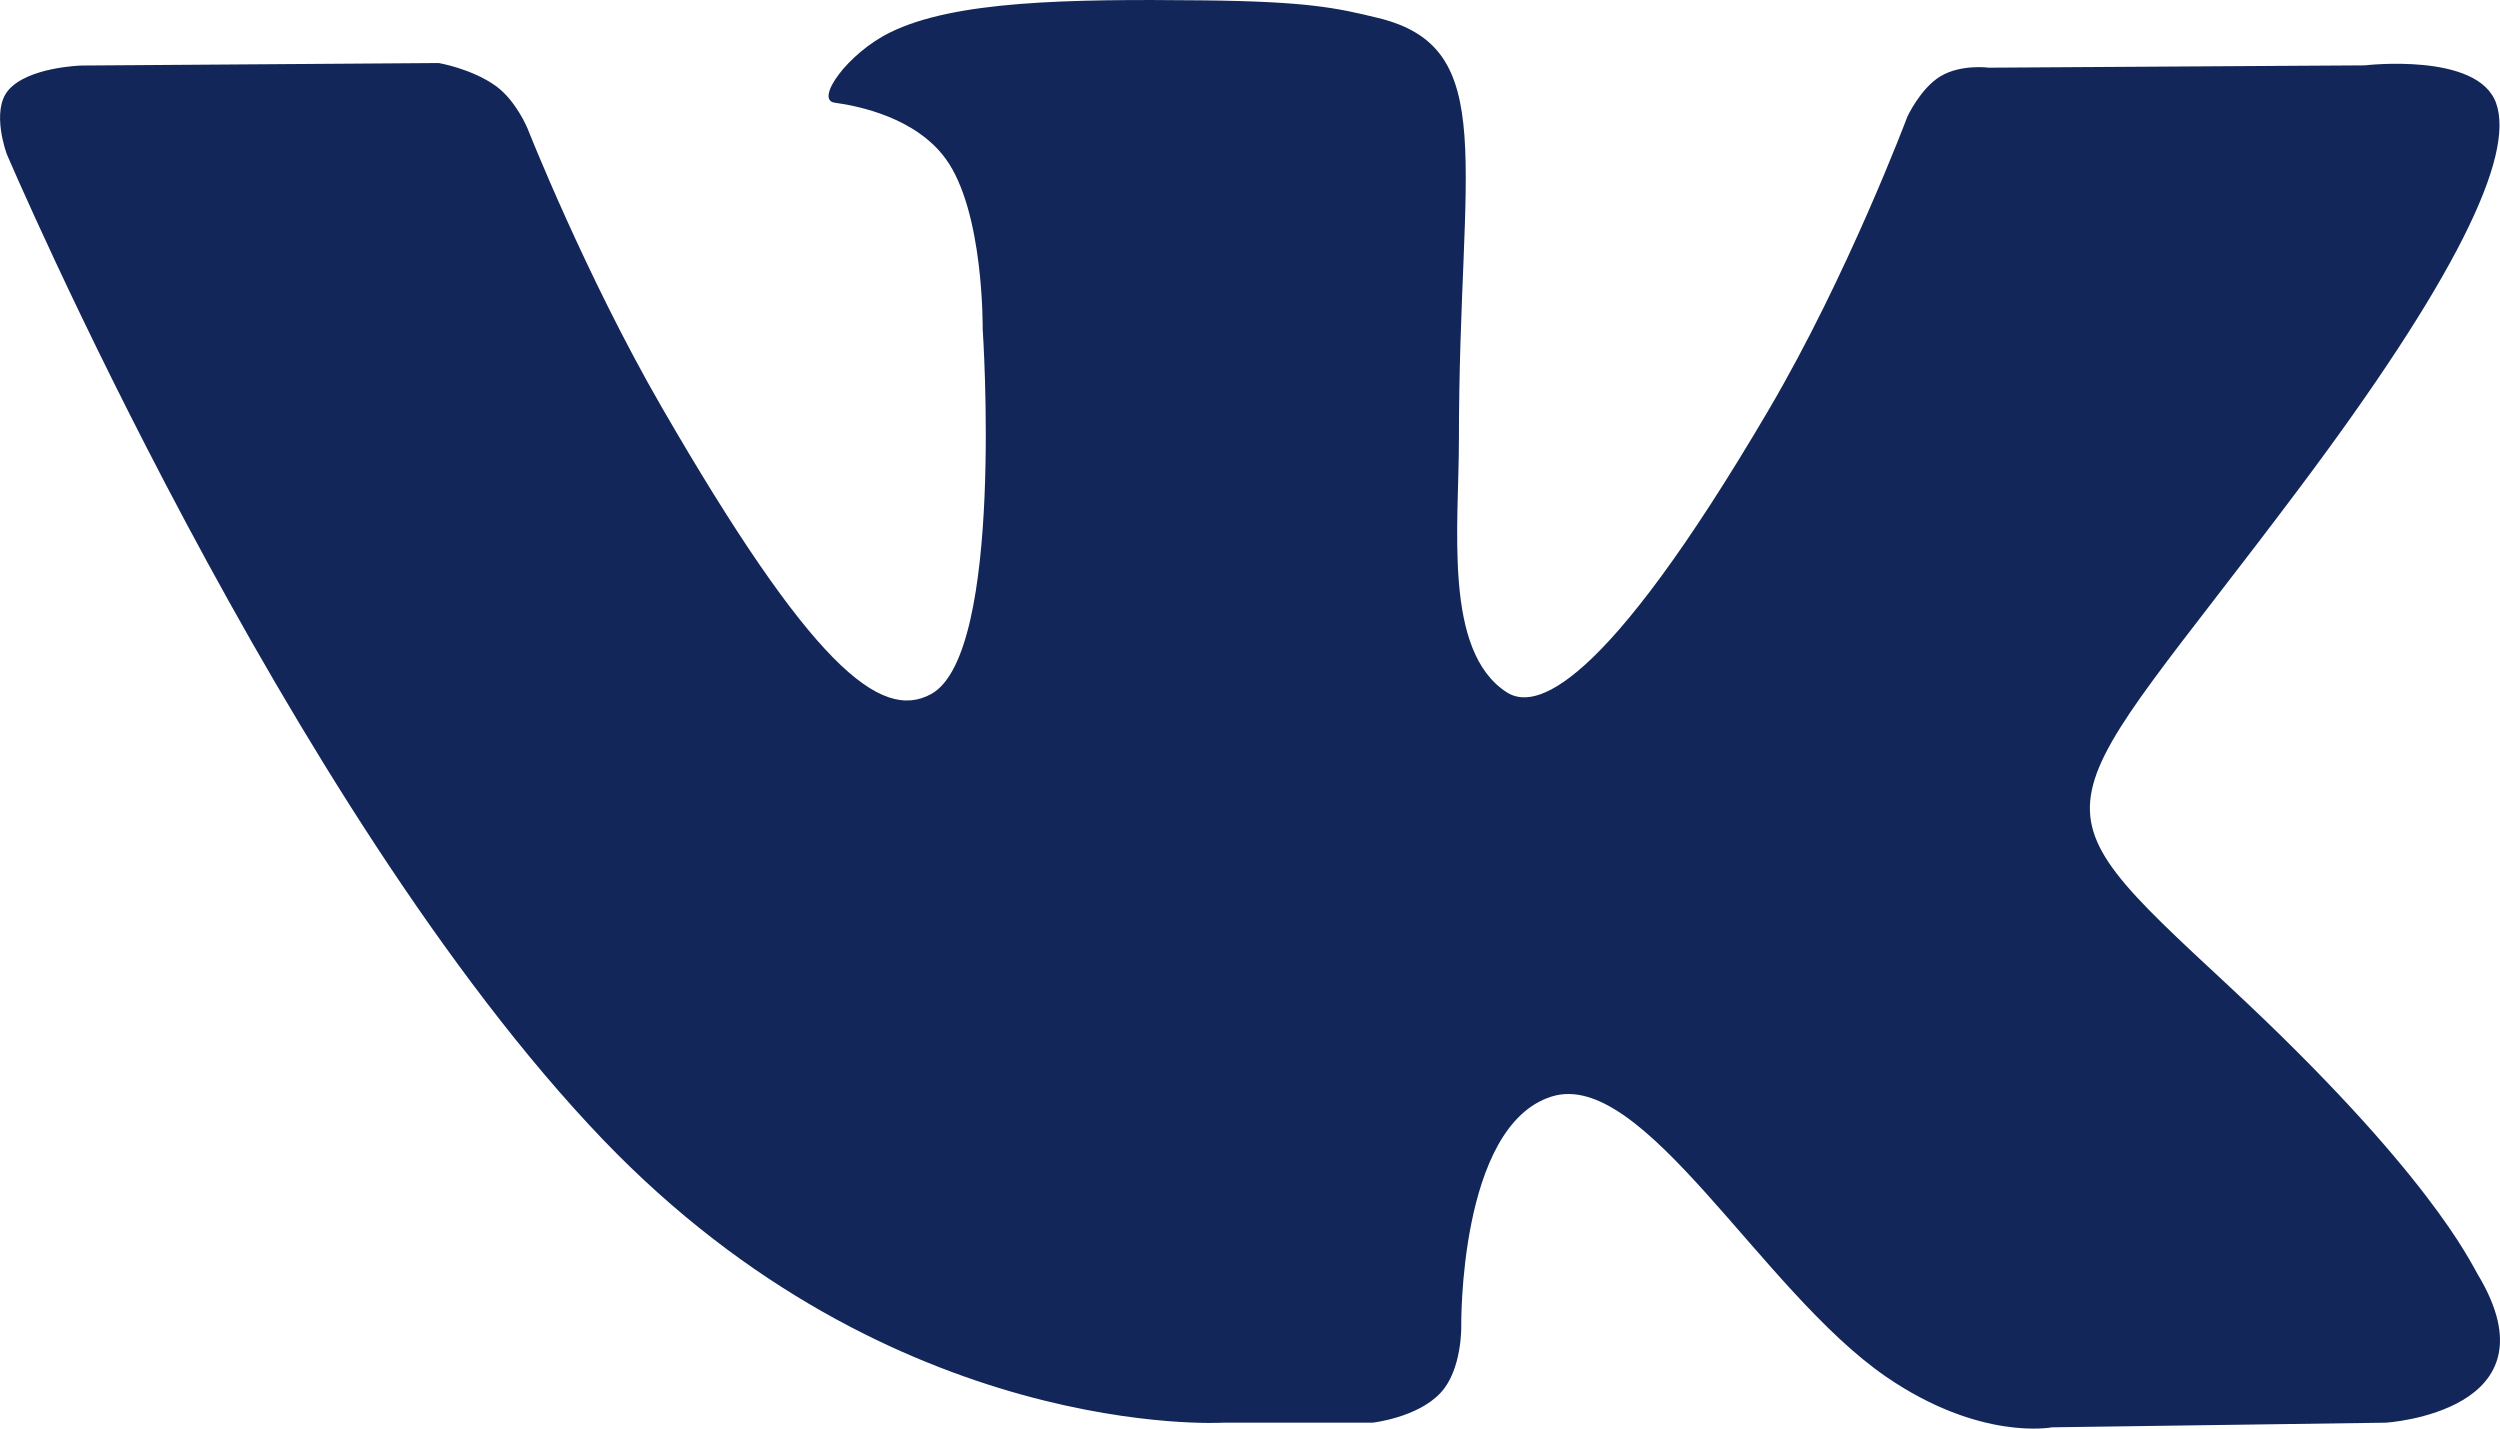 <svg width="14" height="8" viewBox="0 0 14 8" fill="none" xmlns="http://www.w3.org/2000/svg">
<path fill-rule="evenodd" clip-rule="evenodd" d="M6.85 7.967H7.686C7.686 7.967 7.939 7.939 8.068 7.799C8.187 7.671 8.183 7.431 8.183 7.431C8.183 7.431 8.167 6.306 8.688 6.141C9.202 5.978 9.862 7.228 10.561 7.709C11.089 8.072 11.491 7.993 11.491 7.993L13.361 7.967C13.361 7.967 14.339 7.906 13.875 7.136C13.837 7.073 13.605 6.566 12.485 5.525C11.313 4.435 11.47 4.611 12.882 2.726C13.742 1.578 14.086 0.877 13.978 0.577C13.876 0.291 13.243 0.366 13.243 0.366L11.138 0.379C11.138 0.379 10.982 0.358 10.867 0.427C10.754 0.495 10.681 0.654 10.681 0.654C10.681 0.654 10.348 1.542 9.903 2.298C8.966 3.892 8.591 3.976 8.438 3.877C8.081 3.647 8.17 2.95 8.17 2.456C8.17 0.911 8.404 0.266 7.715 0.1C7.486 0.044 7.318 0.008 6.732 0.002C5.981 -0.006 5.346 0.004 4.986 0.181C4.746 0.298 4.561 0.56 4.674 0.575C4.813 0.594 5.128 0.66 5.295 0.888C5.511 1.182 5.503 1.842 5.503 1.842C5.503 1.842 5.627 3.661 5.214 3.887C4.93 4.042 4.541 3.726 3.705 2.279C3.277 1.538 2.954 0.719 2.954 0.719C2.954 0.719 2.891 0.566 2.78 0.484C2.645 0.385 2.457 0.353 2.457 0.353L0.456 0.367C0.456 0.367 0.156 0.375 0.046 0.506C-0.052 0.622 0.038 0.863 0.038 0.863C0.038 0.863 1.604 4.533 3.377 6.382C5.003 8.078 6.85 7.967 6.85 7.967Z" fill="#122659"/>
</svg>
